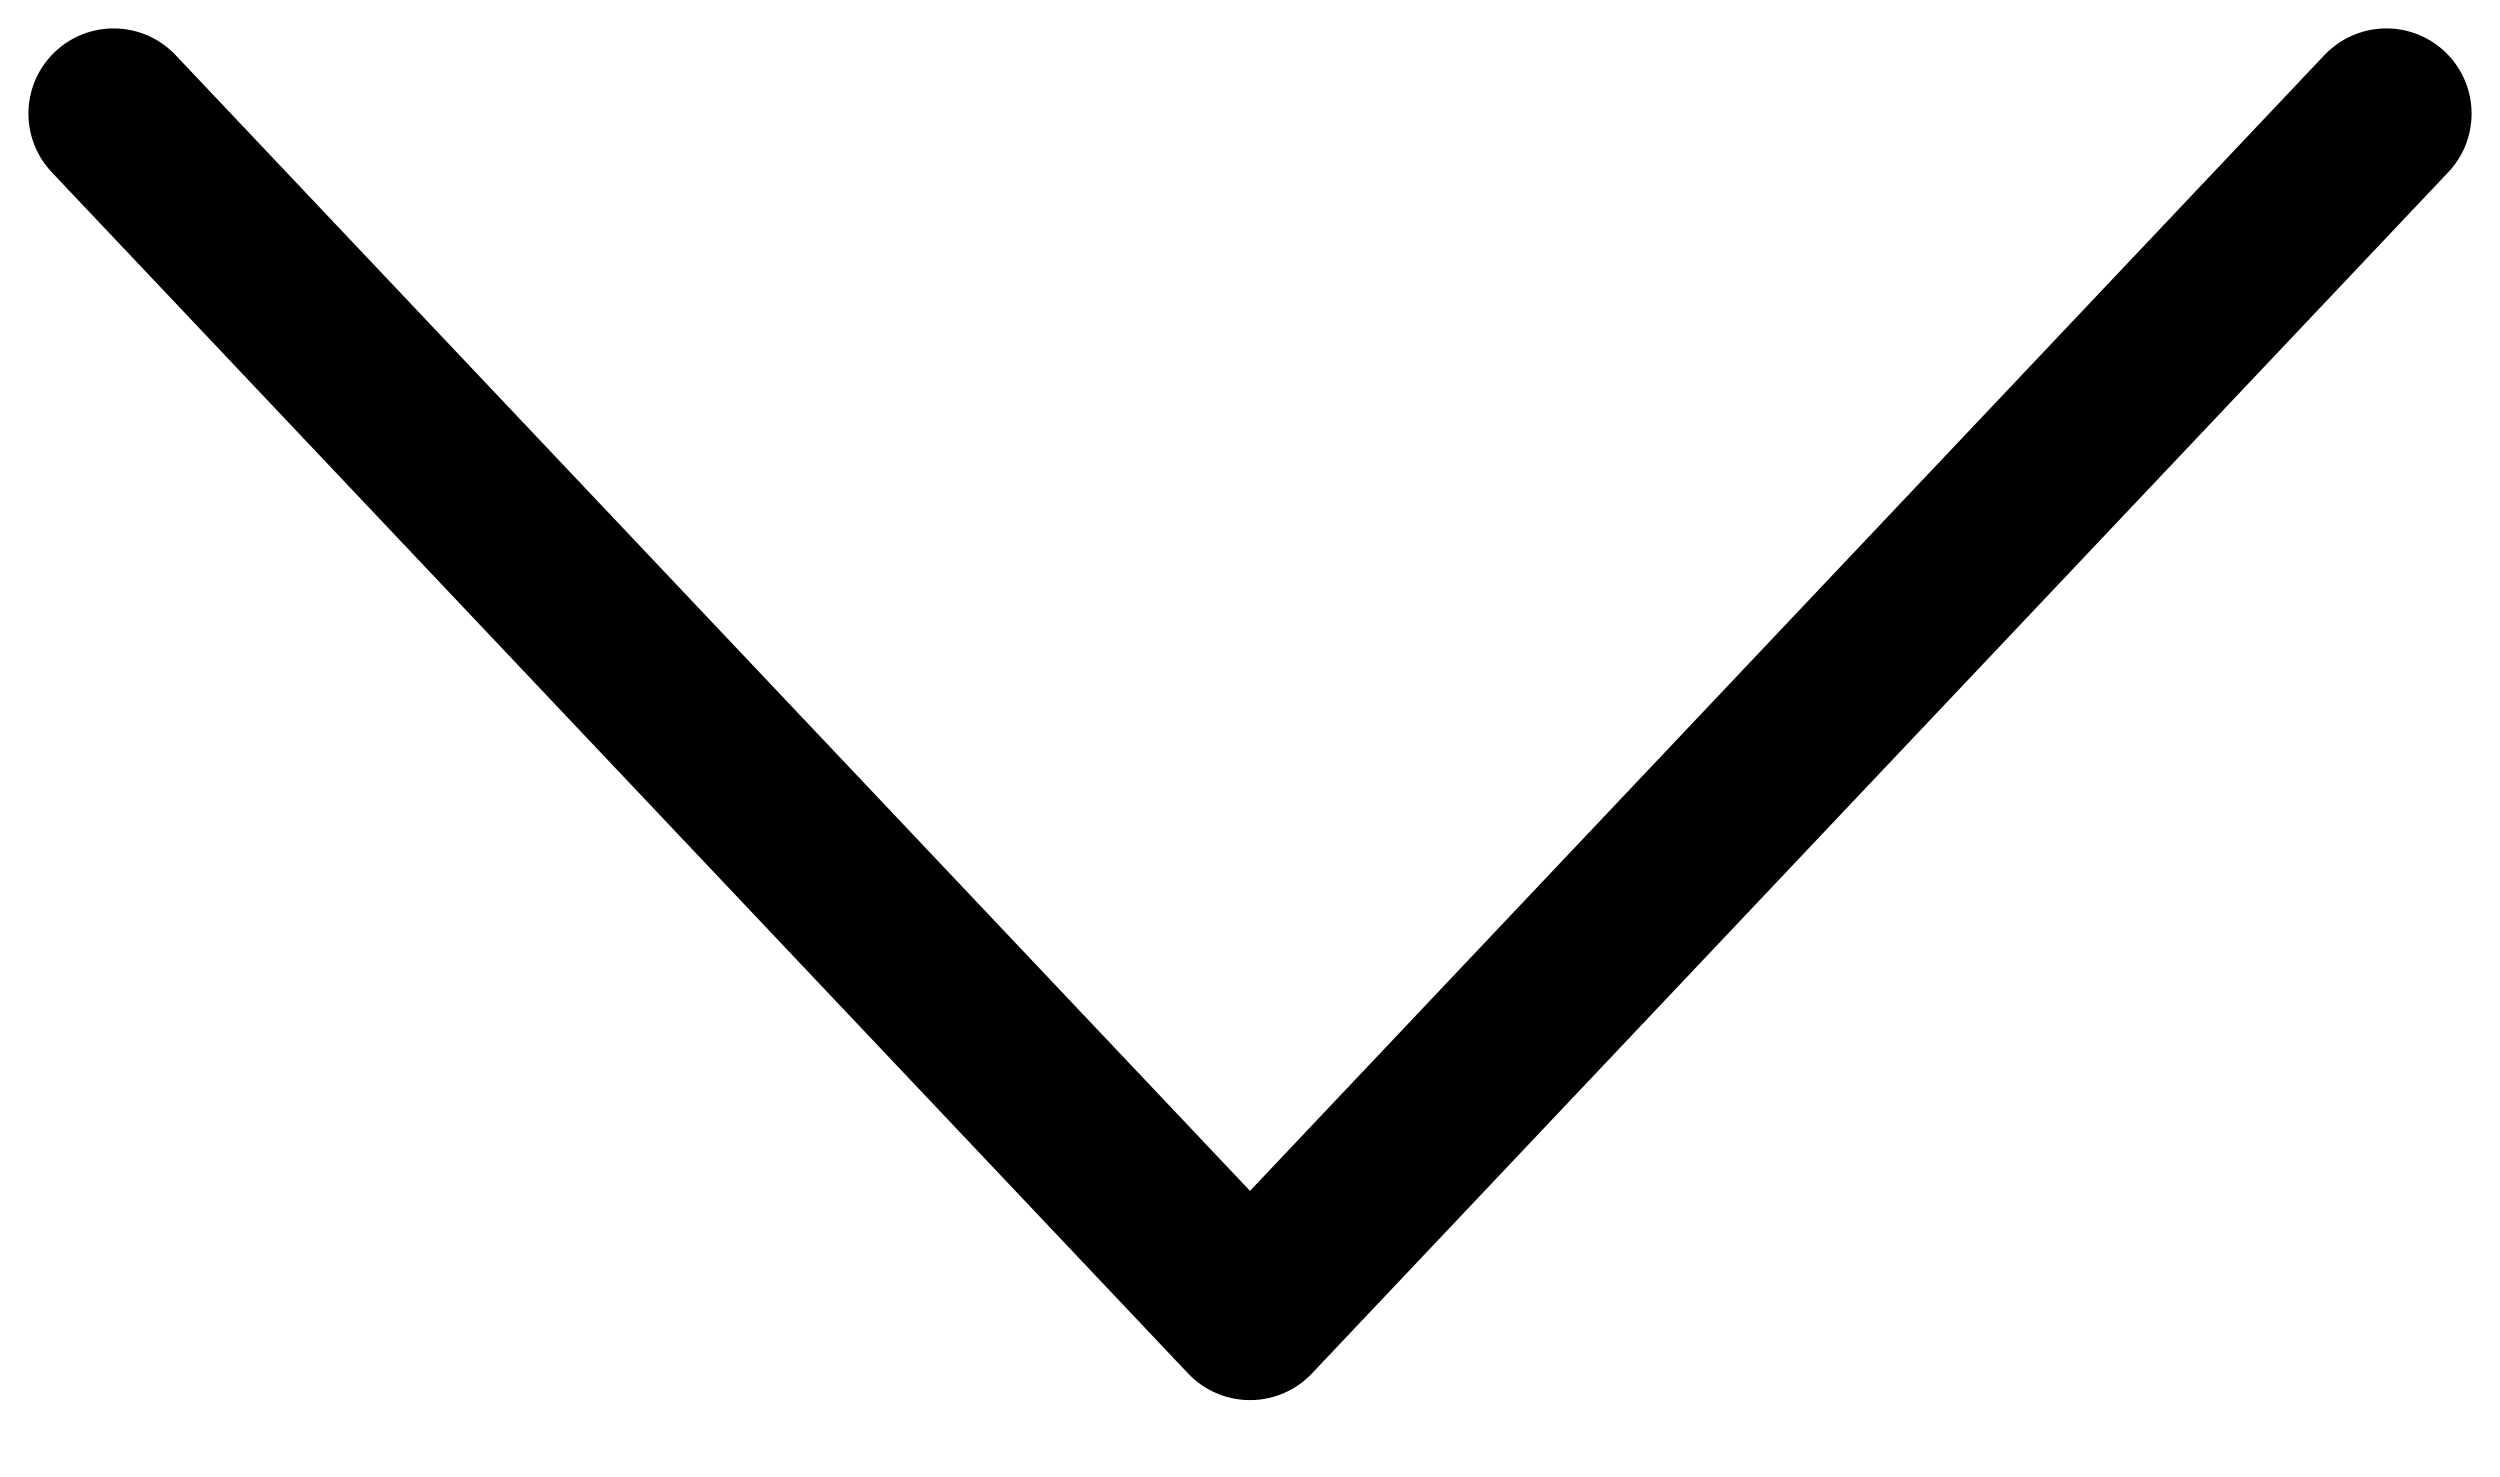 <svg width="22" height="13" viewBox="0 0 22 13" fill="none" xmlns="http://www.w3.org/2000/svg">
<path d="M1 1L11 11.571L21 1" stroke="black" stroke-width="1.5" stroke-linecap="round" stroke-linejoin="round"/>
</svg>
